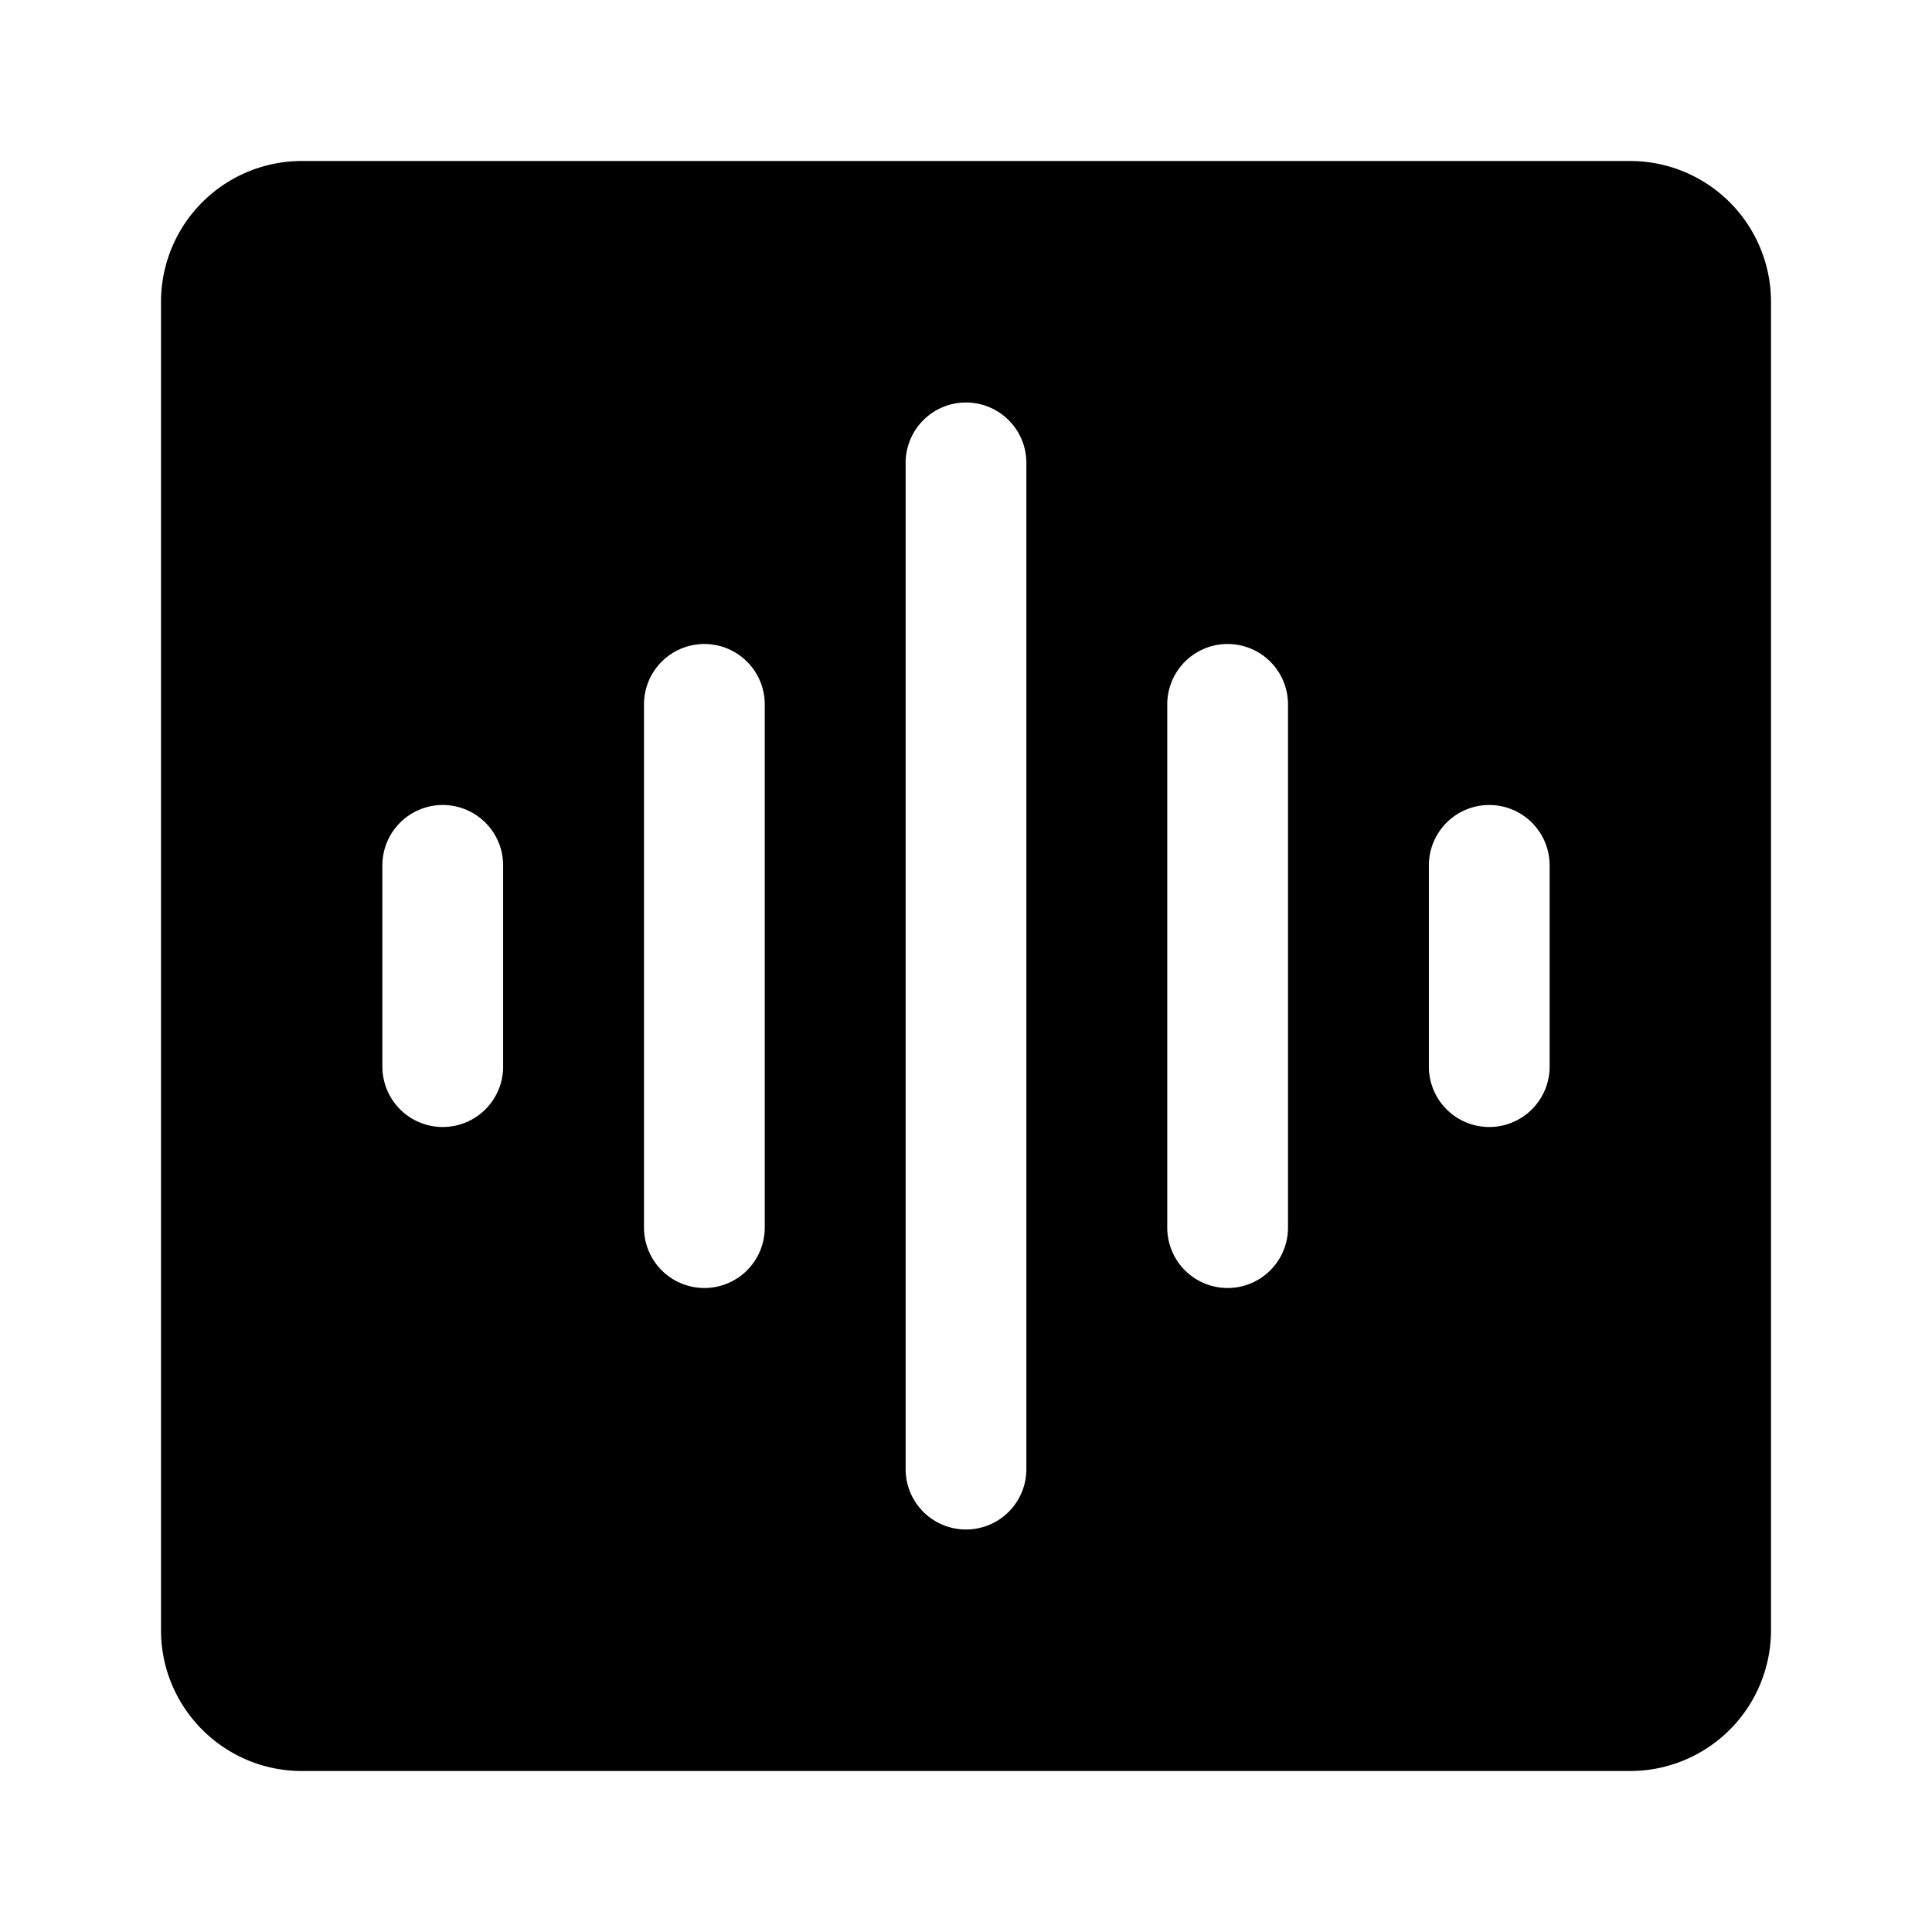 <svg xmlns="http://www.w3.org/2000/svg" width="24" height="24"><path fill-rule="evenodd" d="M3.75 2A1.75 1.75 0 002 3.75v16.5c0 .966.784 1.75 1.75 1.75h16.5A1.75 1.75 0 0022 20.25V3.75A1.75 1.75 0 0020.25 2H3.75zM12 5a.75.75 0 01.75.75v12.5a.75.75 0 01-1.5 0V5.75A.75.75 0 0112 5zM9.5 8.75a.75.75 0 00-1.5 0v6.5a.75.75 0 001.5 0v-6.5zM5.5 10a.75.75 0 01.75.75v2.5a.75.75 0 01-1.5 0v-2.5A.75.75 0 015.5 10zM16 8.75a.75.75 0 00-1.5 0v6.5a.75.75 0 001.5 0v-6.5zM18.5 10a.75.75 0 01.75.75v2.5a.75.75 0 01-1.5 0v-2.5a.75.75 0 01.75-.75z"/></svg>